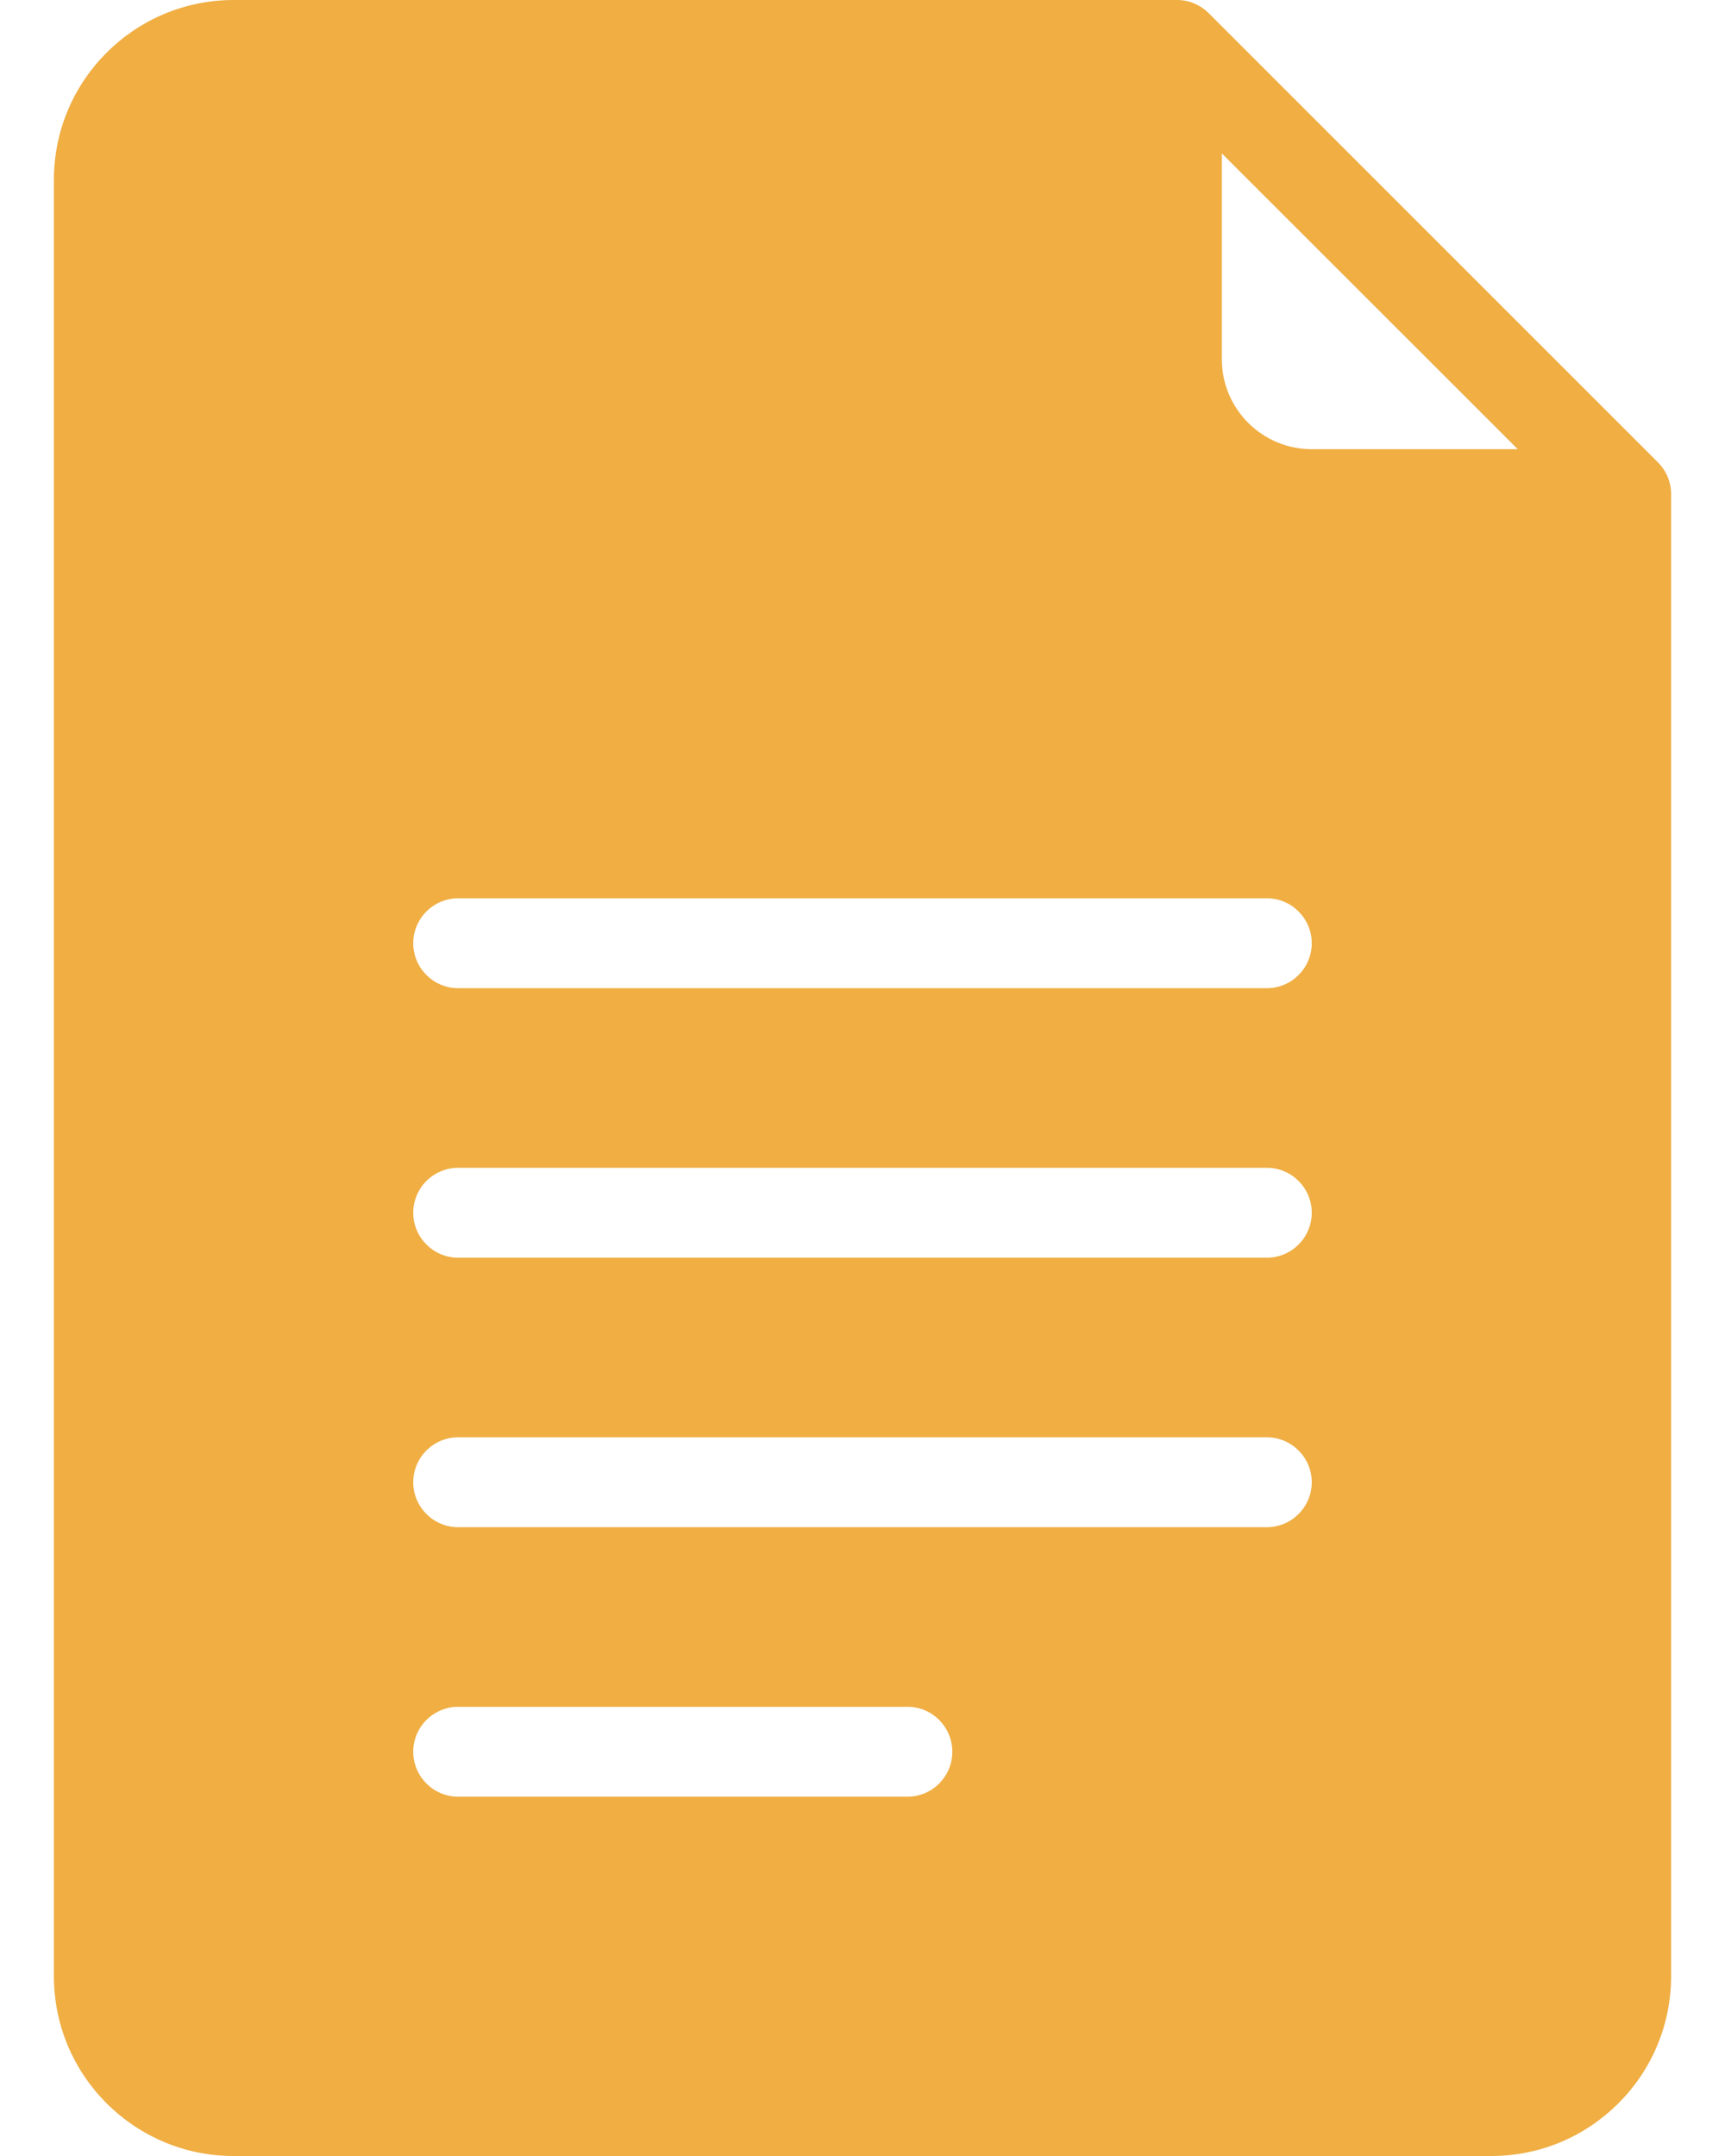 <svg width="16" height="20" viewBox="0 0 16 20" fill="none" xmlns="http://www.w3.org/2000/svg">
<path d="M15.377 4.288L11.212 0.123C11.136 0.047 11.032 0 10.917 0H2.167C1.248 0 0.5 0.747 0.5 1.667V18.333C0.5 19.253 1.248 20 2.167 20H13.833C14.752 20 15.5 19.253 15.5 18.333V4.583C15.5 4.468 15.453 4.364 15.377 4.288ZM8.417 16.667H4.25C4.02 16.667 3.833 16.48 3.833 16.25C3.833 16.02 4.02 15.833 4.25 15.833H8.417C8.647 15.833 8.833 16.02 8.833 16.25C8.833 16.48 8.647 16.667 8.417 16.667ZM11.75 14.167H4.25C4.02 14.167 3.833 13.98 3.833 13.75C3.833 13.52 4.02 13.333 4.25 13.333H11.75C11.98 13.333 12.167 13.52 12.167 13.75C12.167 13.98 11.98 14.167 11.75 14.167ZM11.75 11.667H4.25C4.02 11.667 3.833 11.48 3.833 11.25C3.833 11.02 4.02 10.833 4.25 10.833H11.75C11.98 10.833 12.167 11.02 12.167 11.25C12.167 11.48 11.98 11.667 11.75 11.667ZM11.75 9.167H4.25C4.02 9.167 3.833 8.98 3.833 8.75C3.833 8.52 4.02 8.333 4.25 8.333H11.75C11.98 8.333 12.167 8.52 12.167 8.75C12.167 8.98 11.98 9.167 11.75 9.167ZM12.167 4.167C11.707 4.167 11.333 3.793 11.333 3.333V1.423L14.078 4.167H12.167Z" fill="#F0AE43"/>
</svg>
